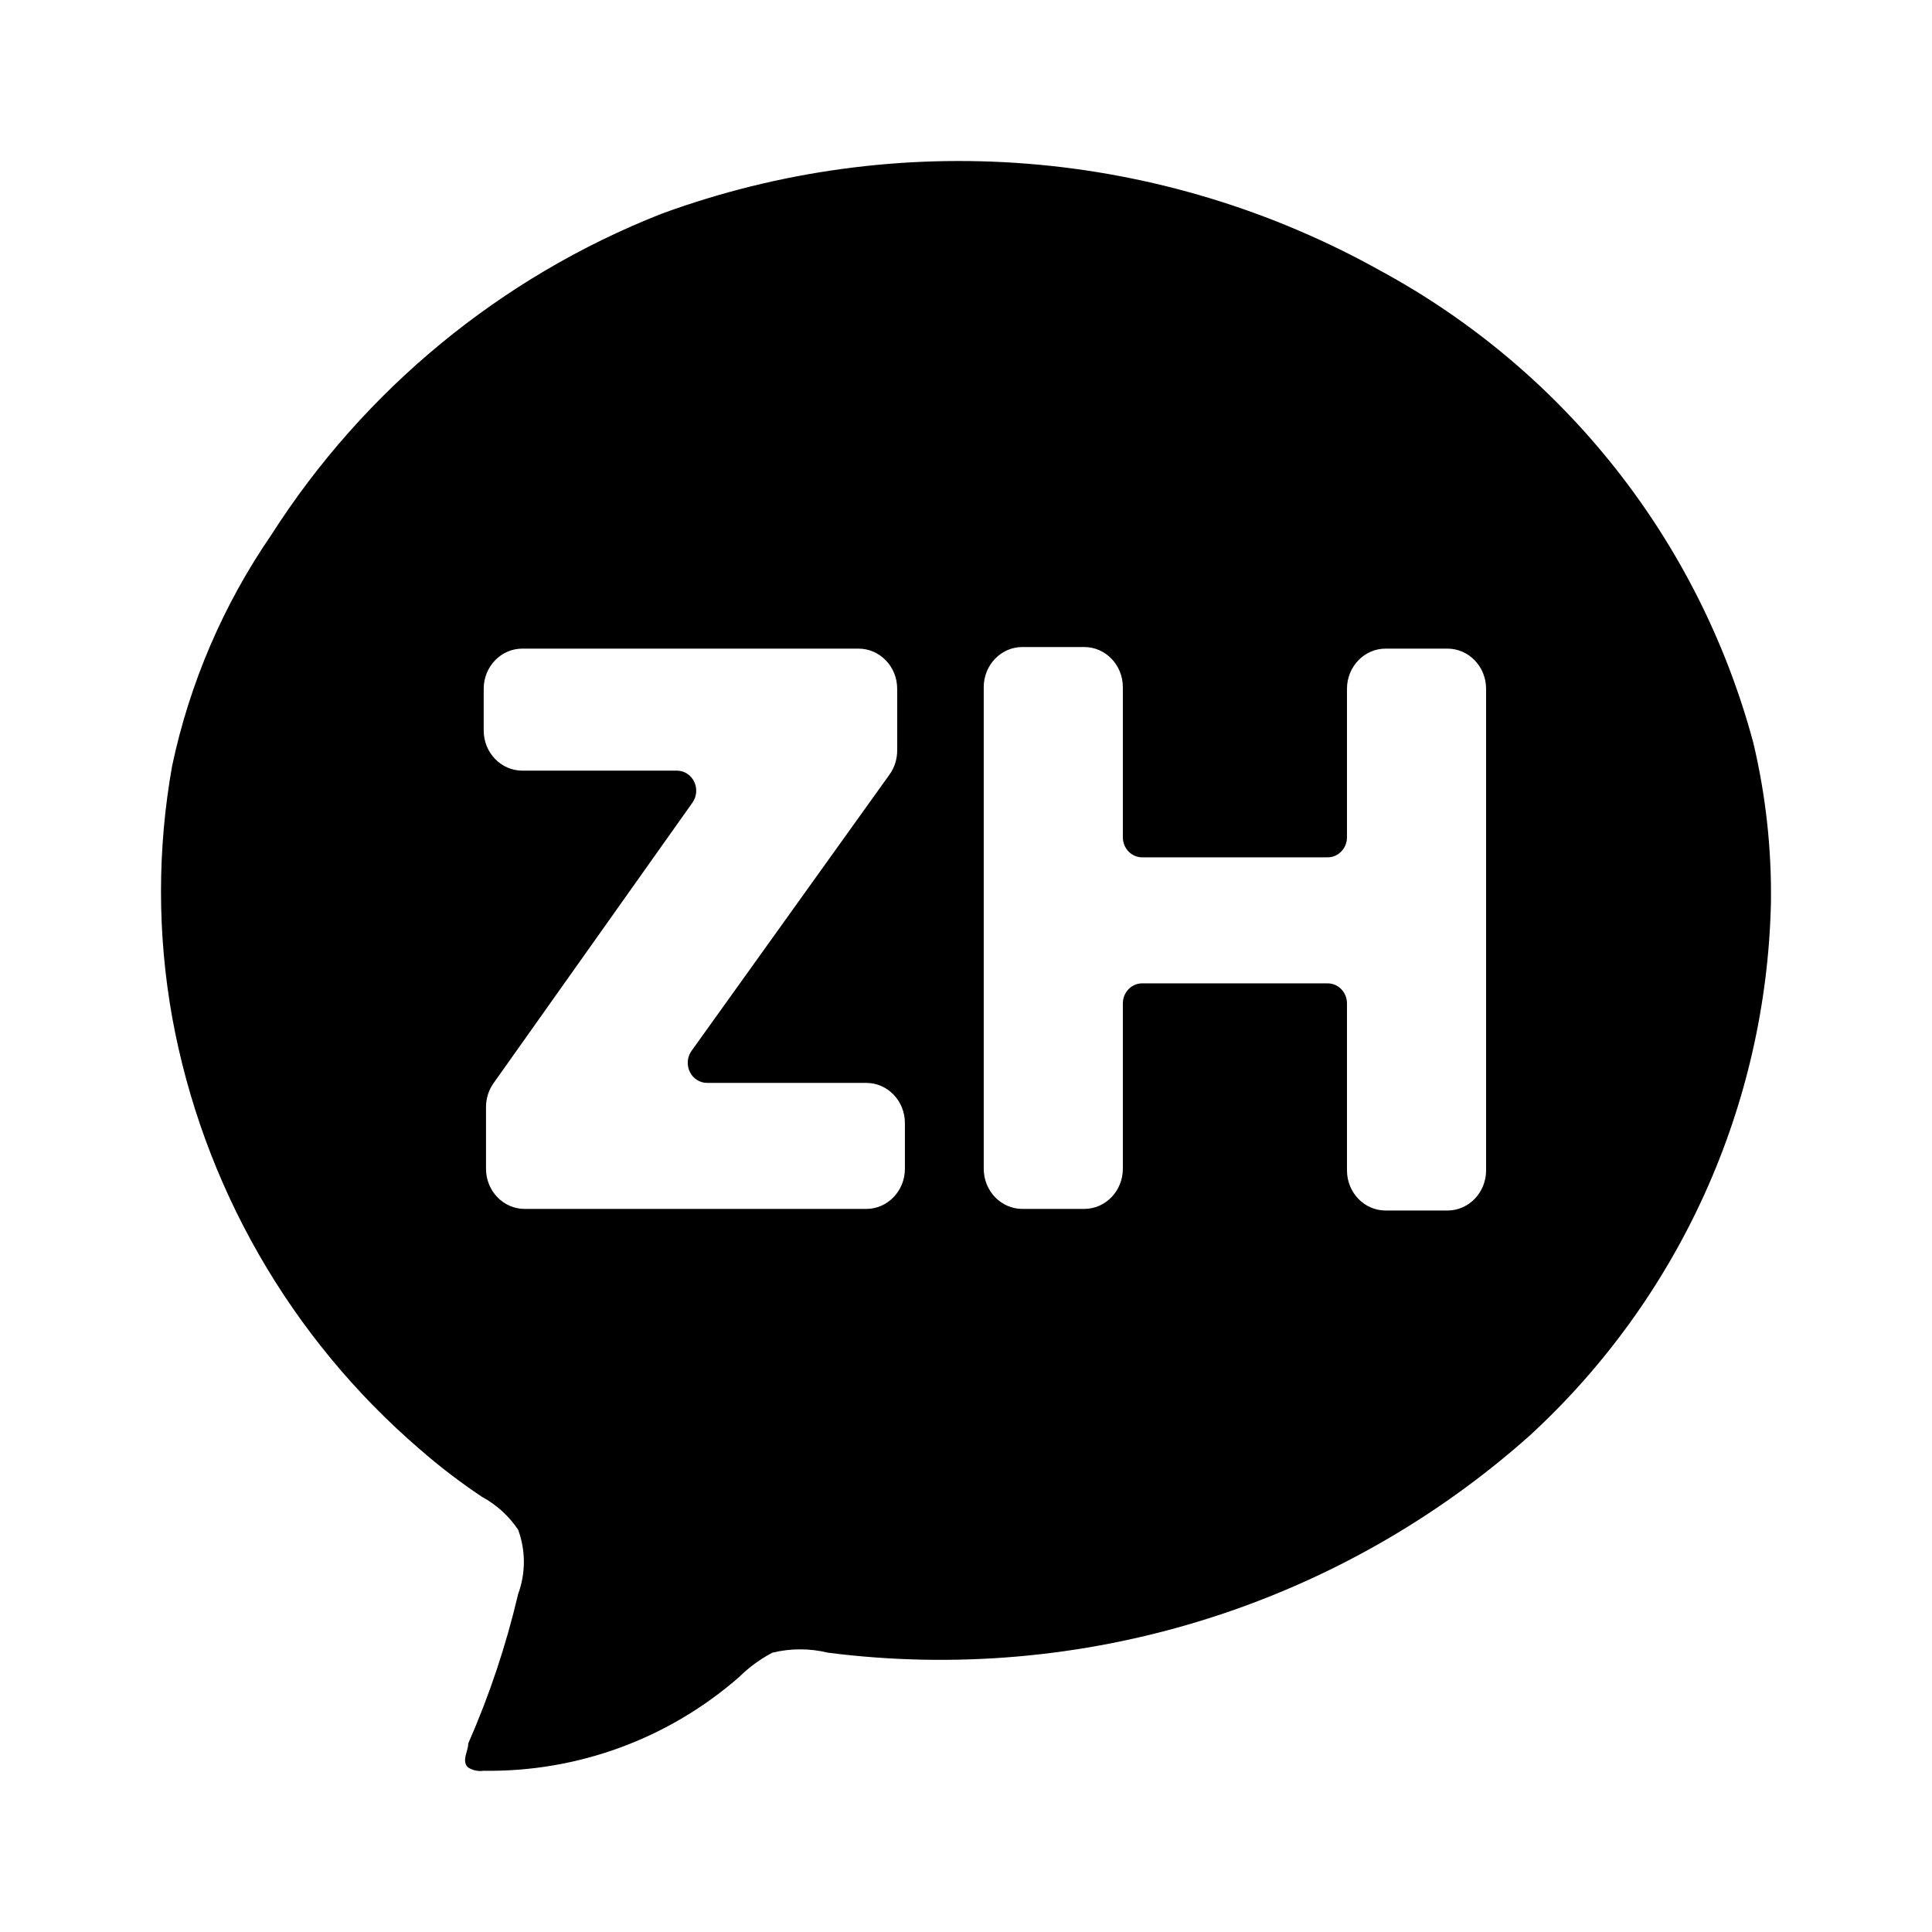 <svg viewBox="0 0 512 512" xmlns="http://www.w3.org/2000/svg">
<g id="mono_chinese">
<path id="Vector" fill-rule="evenodd" clip-rule="evenodd" d="M464.624 196.756C467.948 210.7 469.523 225.003 469.315 239.336C468.704 265.95 462.723 292.167 451.732 316.42C440.741 340.673 424.964 362.464 405.346 380.49C380.28 402.803 350.709 419.482 318.631 429.399C286.552 439.316 252.715 442.241 219.408 437.974C214.574 436.8 209.529 436.8 204.695 437.974C201.482 439.662 198.536 441.814 195.952 444.361C177.227 460.776 153.059 469.654 128.144 469.271C126.735 469.478 125.299 469.176 124.093 468.419C122.814 467.284 123.24 465.77 123.667 464.256C123.88 463.499 124.093 462.742 124.093 462.032C129.705 449.264 134.131 436.009 137.313 422.432C139.336 416.934 139.336 410.898 137.313 405.4C134.871 401.757 131.578 398.761 127.718 396.671C121.978 392.843 116.494 388.648 111.299 384.11C76.918 354.563 53.735 314.131 45.624 269.568C41.681 247.53 41.681 224.968 45.624 202.93C50.262 181.04 59.174 160.277 71.851 141.827C96.462 103.257 132.661 73.448 175.269 56.666C206.255 45.306 239.336 40.776 272.241 43.385C305.146 45.994 337.096 55.681 365.898 71.782C389.979 84.843 411.149 102.657 428.121 124.141C445.093 145.625 457.512 170.33 464.624 196.756ZM351.843 260.599H302.687C299.859 260.599 297.567 262.98 297.567 265.918V309.739C297.567 315.613 292.982 320.375 287.326 320.375H270.941C265.285 320.375 260.7 315.613 260.7 309.739V182.104C260.7 176.229 265.285 171.467 270.941 171.467H287.326C292.982 171.467 297.567 176.229 297.567 182.104V221.883C297.567 224.821 299.859 227.202 302.687 227.202H351.843C354.671 227.202 356.963 224.821 356.963 221.883V182.529C356.963 176.655 361.548 171.893 367.204 171.893H383.589C389.245 171.893 393.83 176.655 393.83 182.529V310.165C393.83 316.039 389.245 320.801 383.589 320.801H367.204C361.548 320.801 356.963 316.039 356.963 310.165V265.918C356.963 262.98 354.671 260.599 351.843 260.599ZM130.848 286.978L183.485 212.736C184.649 211.125 184.836 208.969 183.968 207.167C183.101 205.366 181.328 204.227 179.389 204.227H138.426C132.77 204.227 128.185 199.465 128.185 193.591V182.529C128.185 176.655 132.77 171.893 138.426 171.893H227.52C233.176 171.893 237.761 176.655 237.761 182.529V198.909C237.761 201.211 237.042 203.45 235.713 205.291L183.28 278.469C182.116 280.08 181.929 282.236 182.797 284.038C183.664 285.84 185.437 286.978 187.376 286.978H229.568C235.224 286.978 239.809 291.74 239.809 297.614V309.739C239.809 315.614 235.224 320.376 229.568 320.376H139.04C133.384 320.376 128.799 315.614 128.799 309.739V293.359C128.799 291.058 129.518 288.819 130.848 286.978Z"/>
</g>
</svg>
